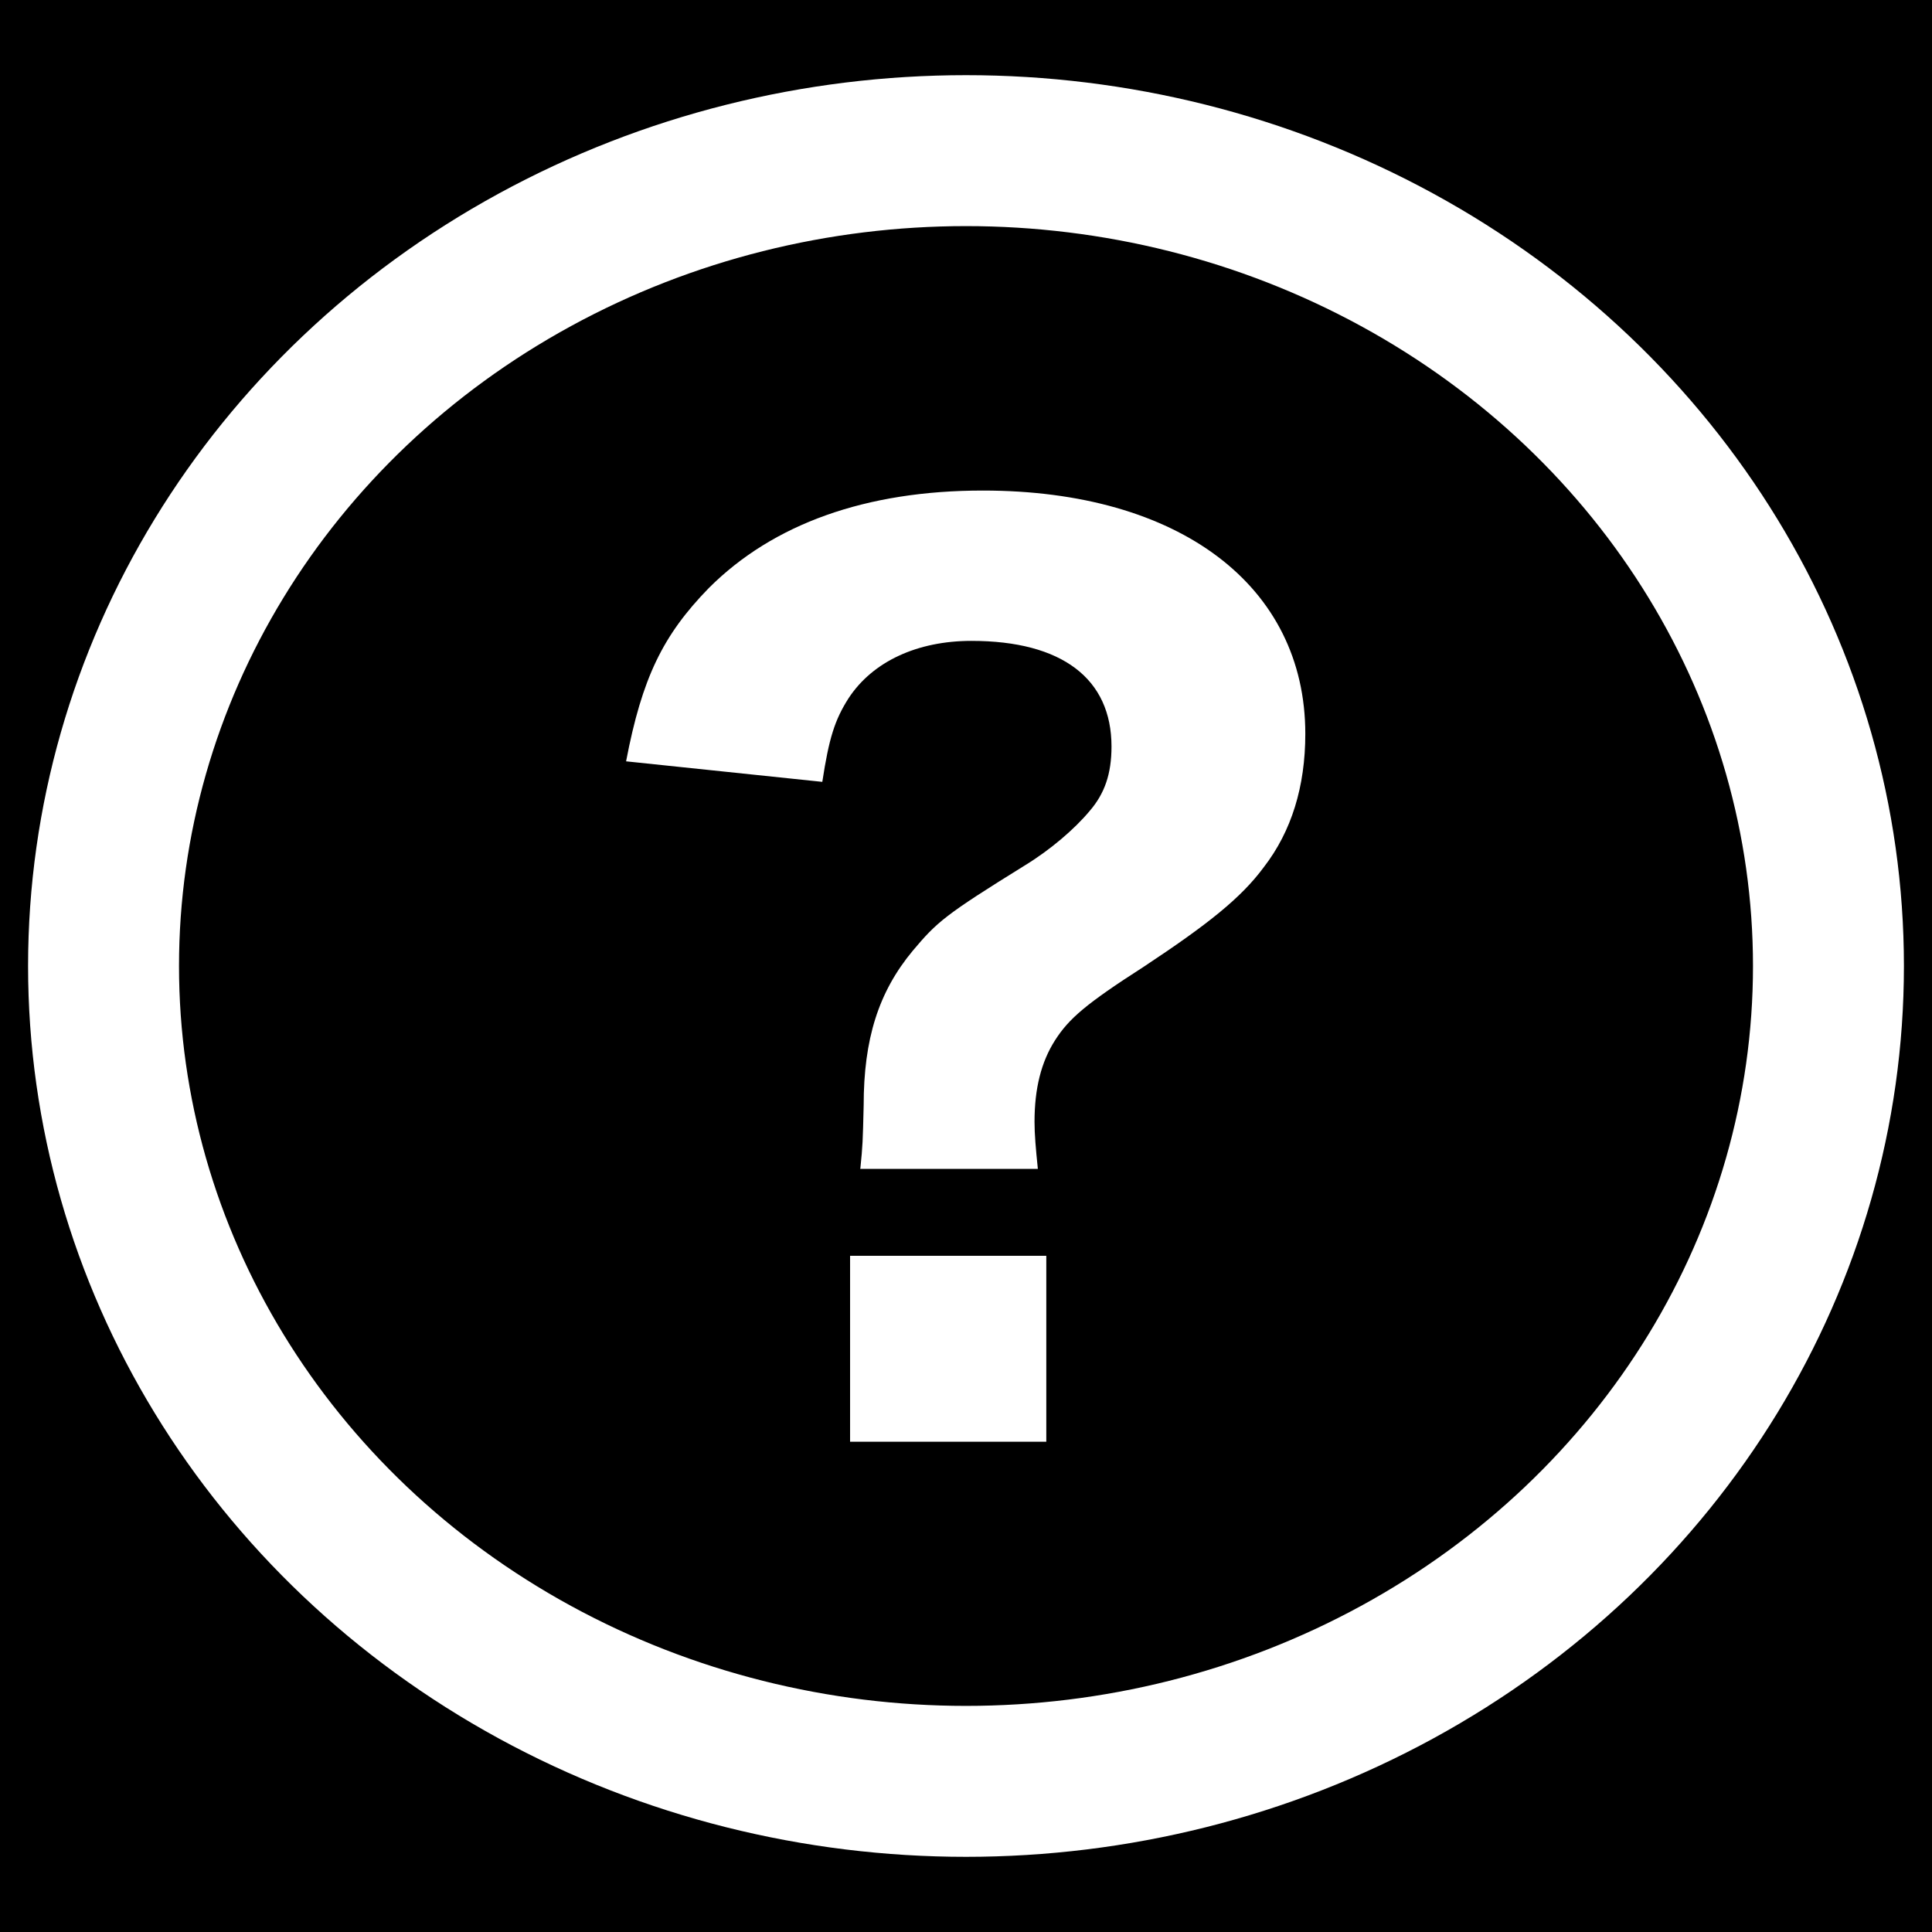 <?xml version="1.0" encoding="UTF-8"?>
<svg id="a" data-name="レイヤー 1" xmlns="http://www.w3.org/2000/svg" width="64" height="64" viewBox="0 0 64 64">
  <rect width="64" height="64"/>
  <ellipse cx="32" cy="32" rx="28.57" ry="27.01" style="fill: none; stroke: #fff; stroke-miterlimit: 10; stroke-width: 5px;"/>
  <path d="m28.5,38.71c.08-.8.08-.87.11-2.09,0-2.2.49-3.76,1.63-5.13.8-.95,1.06-1.18,3.69-2.81.87-.53,1.67-1.22,2.17-1.82.49-.57.72-1.22.72-2.13,0-2.24-1.63-3.5-4.64-3.5-1.79,0-3.27.68-4.07,1.9-.46.72-.65,1.33-.87,2.77l-6.5-.68c.53-2.77,1.22-4.18,2.74-5.74,2.13-2.13,5.21-3.23,9.08-3.23,6.5,0,10.68,3.15,10.68,8.06,0,1.75-.46,3.23-1.37,4.41-.76,1.03-1.86,1.9-3.99,3.31-1.9,1.22-2.47,1.71-2.93,2.43s-.68,1.6-.68,2.7c0,.42.04.87.11,1.56h-5.89Zm6.16,2.89v6.16h-6.5v-6.16h6.5Z" style="fill: #fff;"/>
</svg>